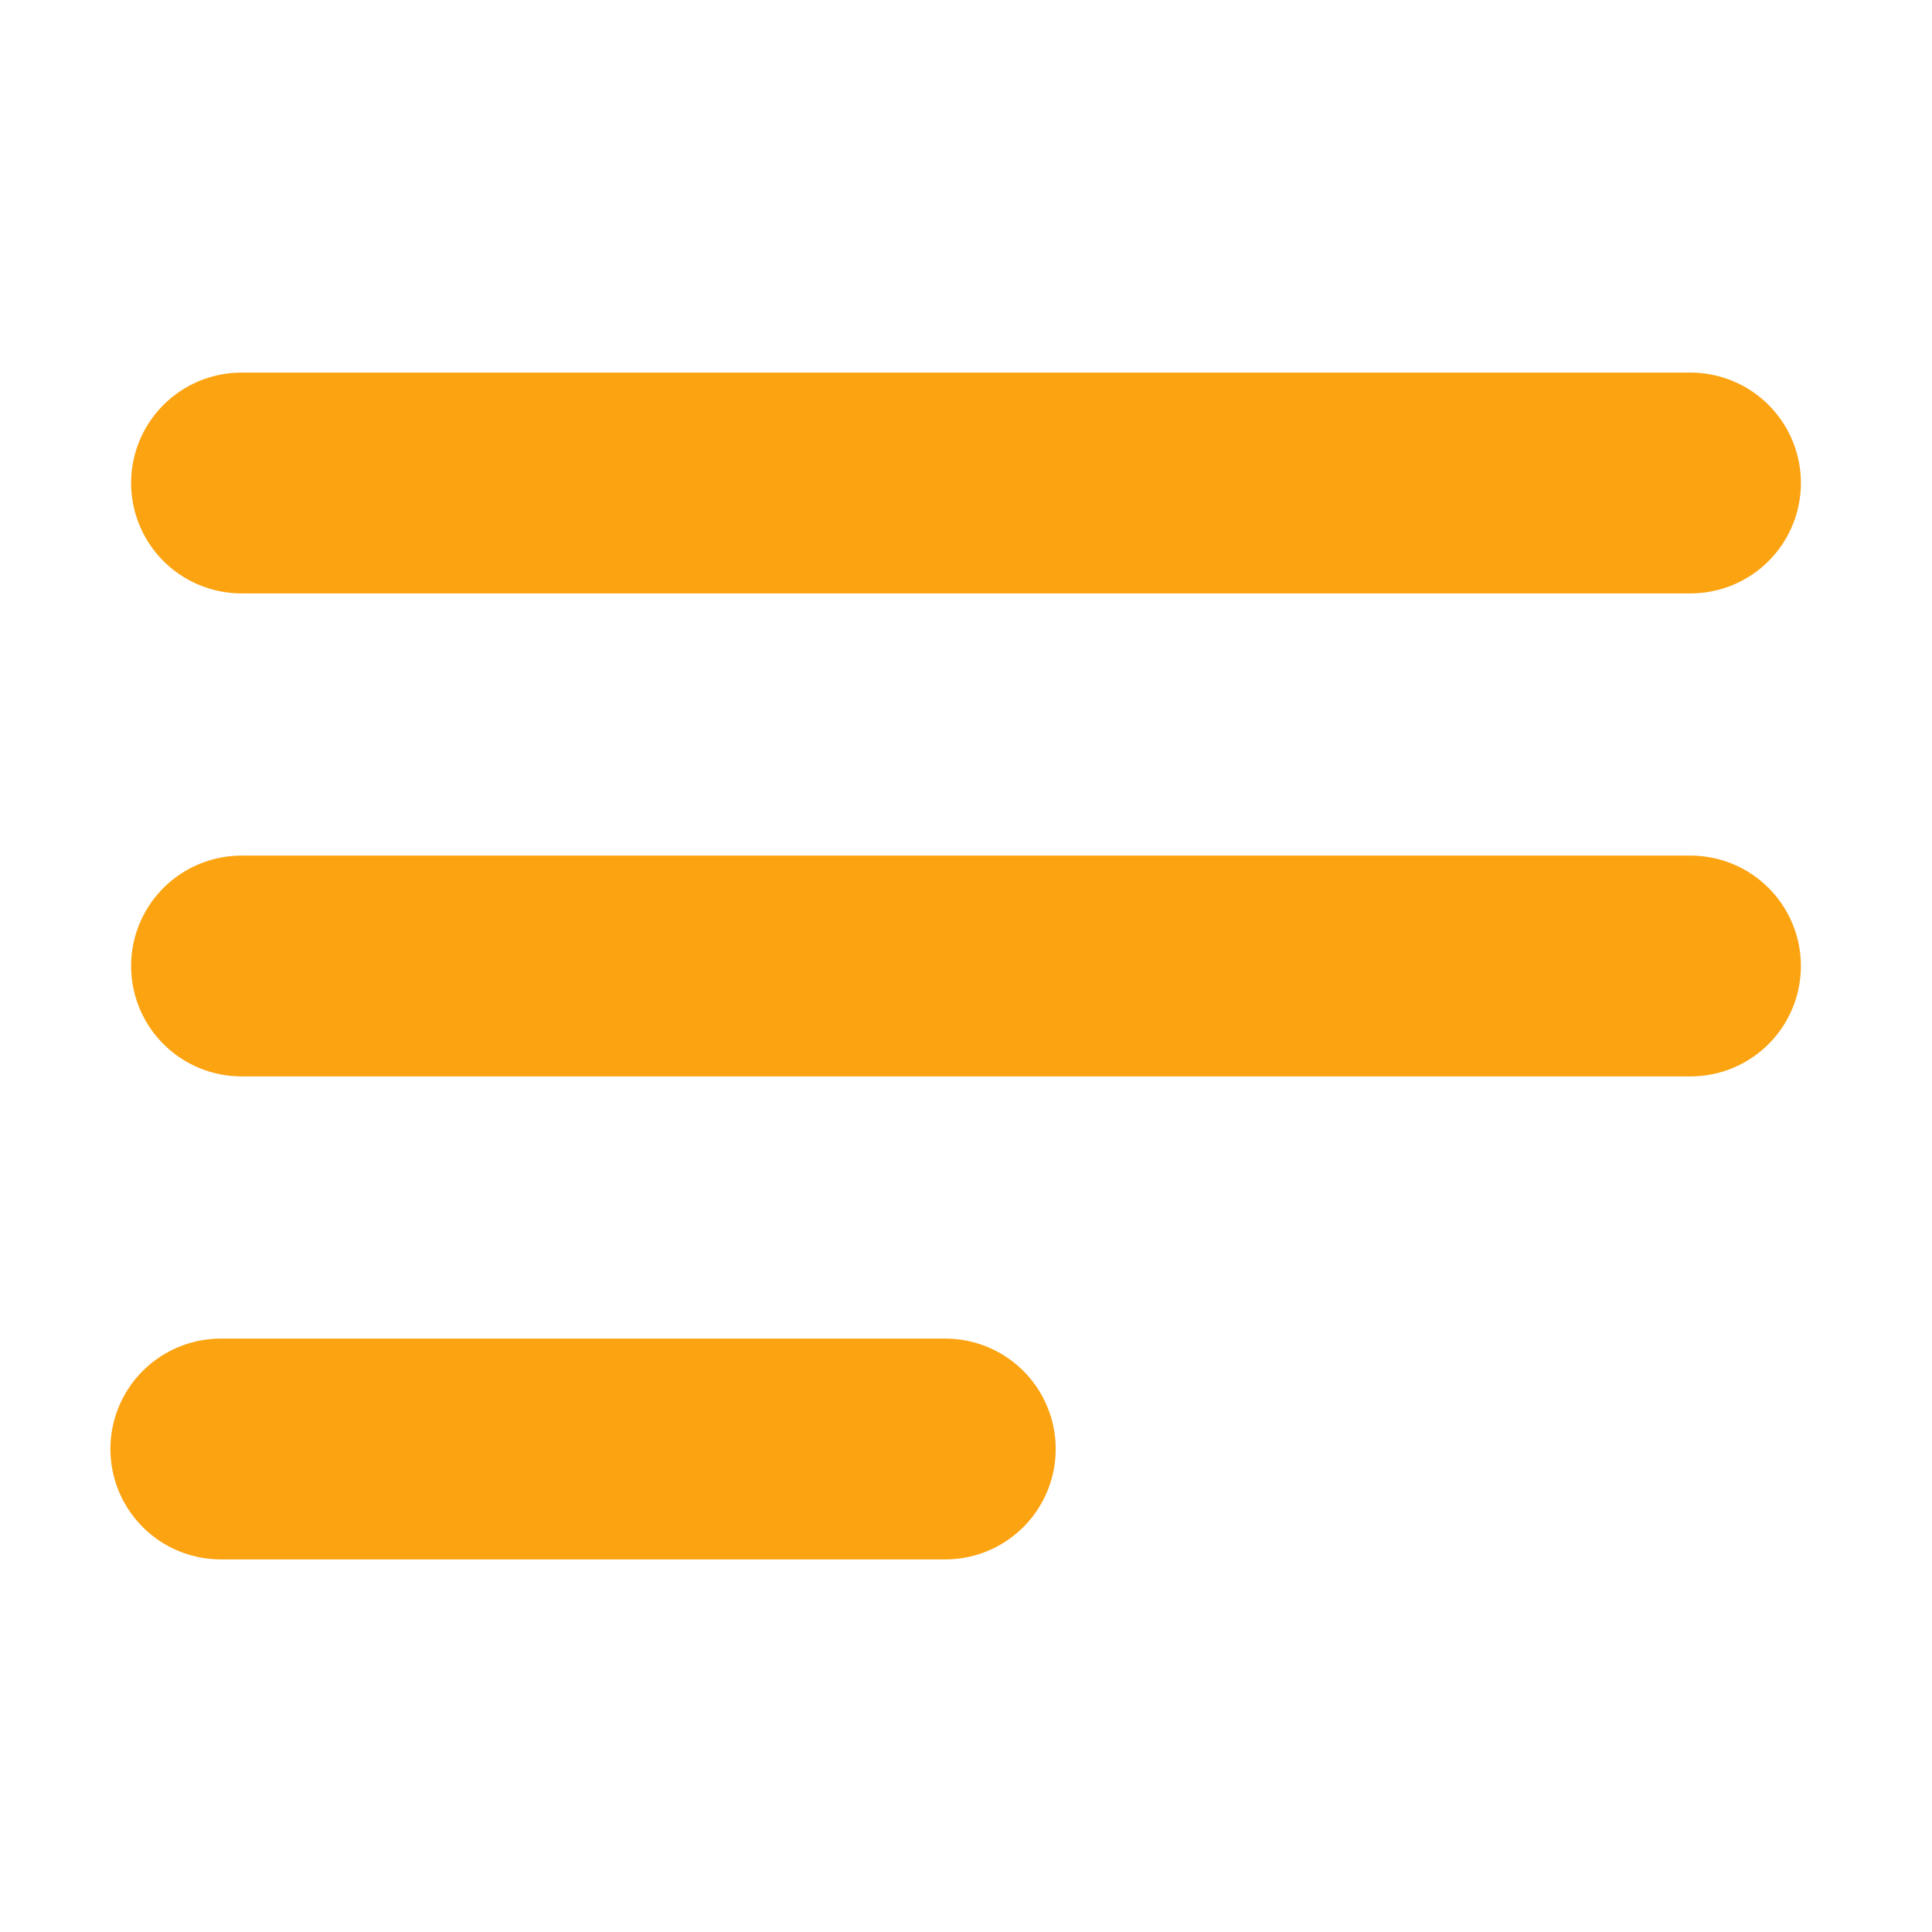 <svg width="35" height="35" viewBox="0 0 35 35" fill="none" xmlns="http://www.w3.org/2000/svg">
<path d="M4 26.25H17.125" stroke="#FCA311" stroke-width="4" stroke-linecap="round" stroke-linejoin="round"/>
<path d="M4.375 17.5H30.625" stroke="#FCA311" stroke-width="4" stroke-linecap="round" stroke-linejoin="round"/>
<path d="M4.375 8.75H30.625" stroke="#FCA311" stroke-width="4" stroke-linecap="round" stroke-linejoin="round"/>
</svg>
